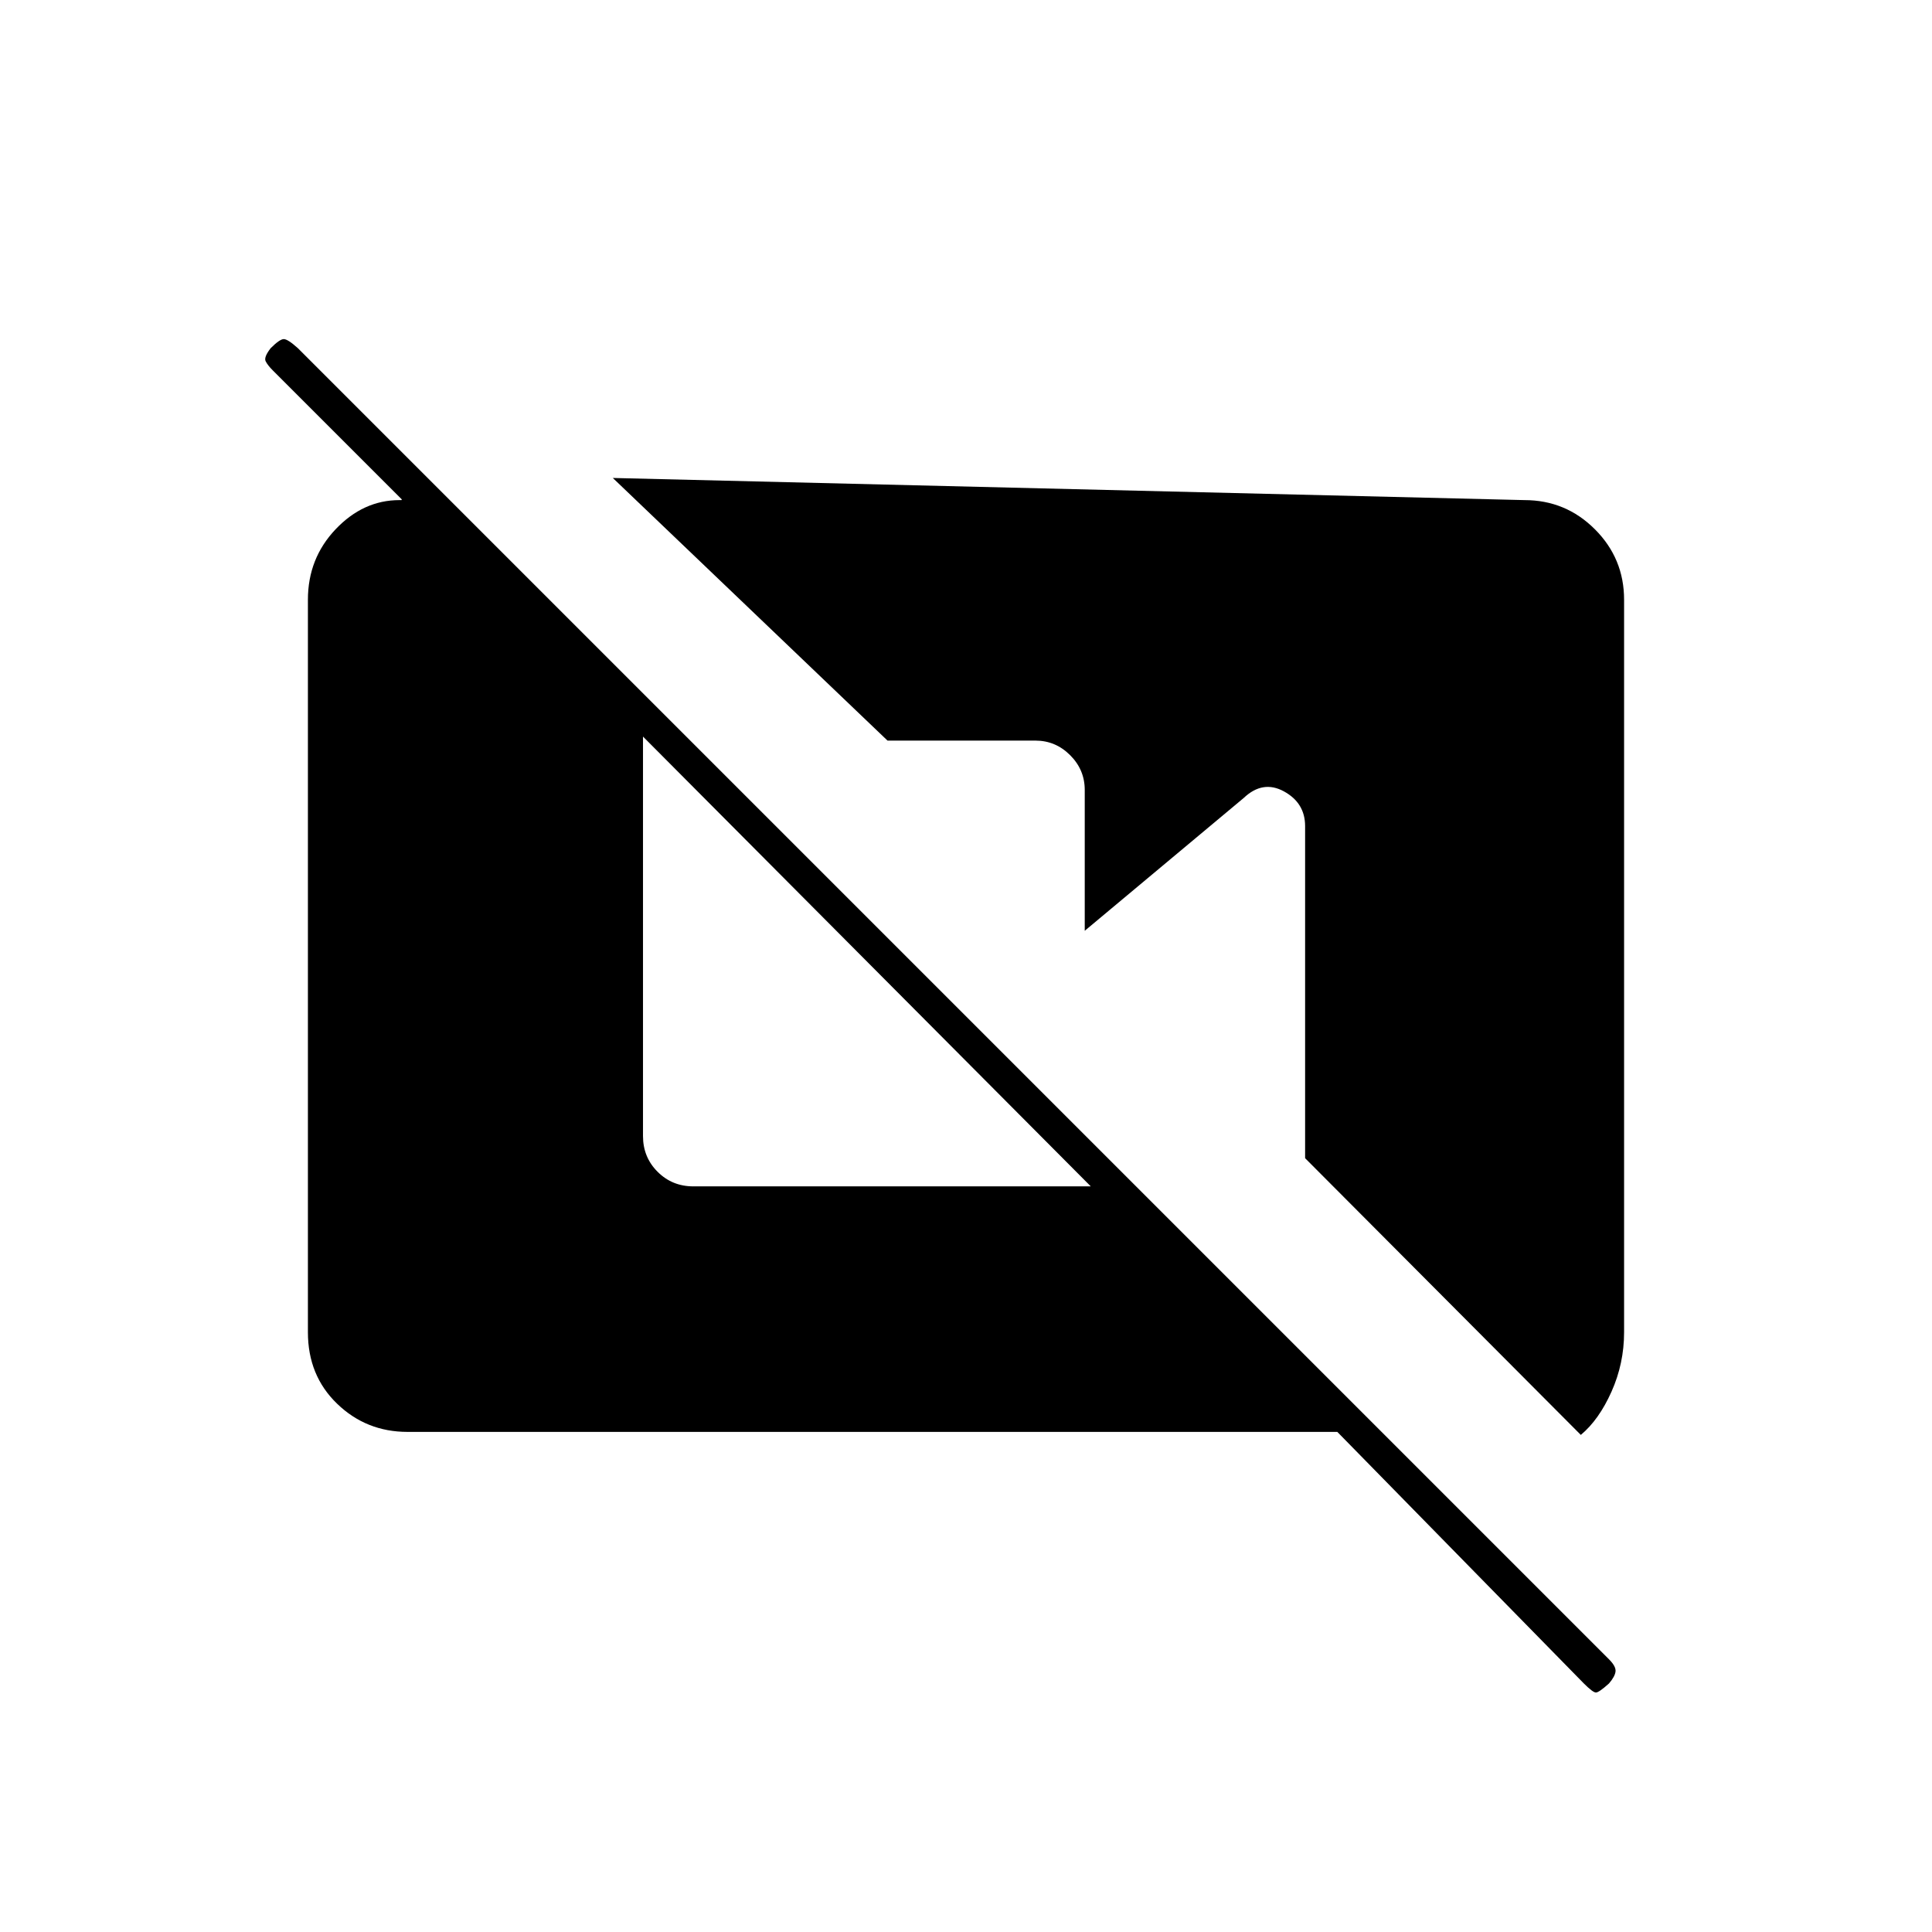 <svg xmlns="http://www.w3.org/2000/svg" height="20" viewBox="0 -960 960 960" width="20"><path d="M202.5-248.5q-20.5 0-35-14T153-298v-364q0-20.5 13.75-35t31.75-14.5h1l8-16v23.5l-72-72q-2.5-2.5-3.5-4.5t2.5-6.5q4.5-4.5 6.5-4.5t7 4.5l651.5 651.5q3.5 3.5 3.25 6t-3.25 6q-5 4.5-6.5 4.5t-6-4.5l-122.5-125h-462Zm583 1.5-137-137.5v-165q0-11.5-10.5-17.25t-20 3.25l-79 66v-70q0-10-7.25-17.25T514.5-592H441L304.5-722.5l453 11q20.5 0 35 14.5t14.5 35v364q0 15.5-6.25 29.5T785.5-247Zm-441-123.5H542L319.5-594v198.5q0 10.5 7.25 17.75t17.75 7.25Z"/></svg>